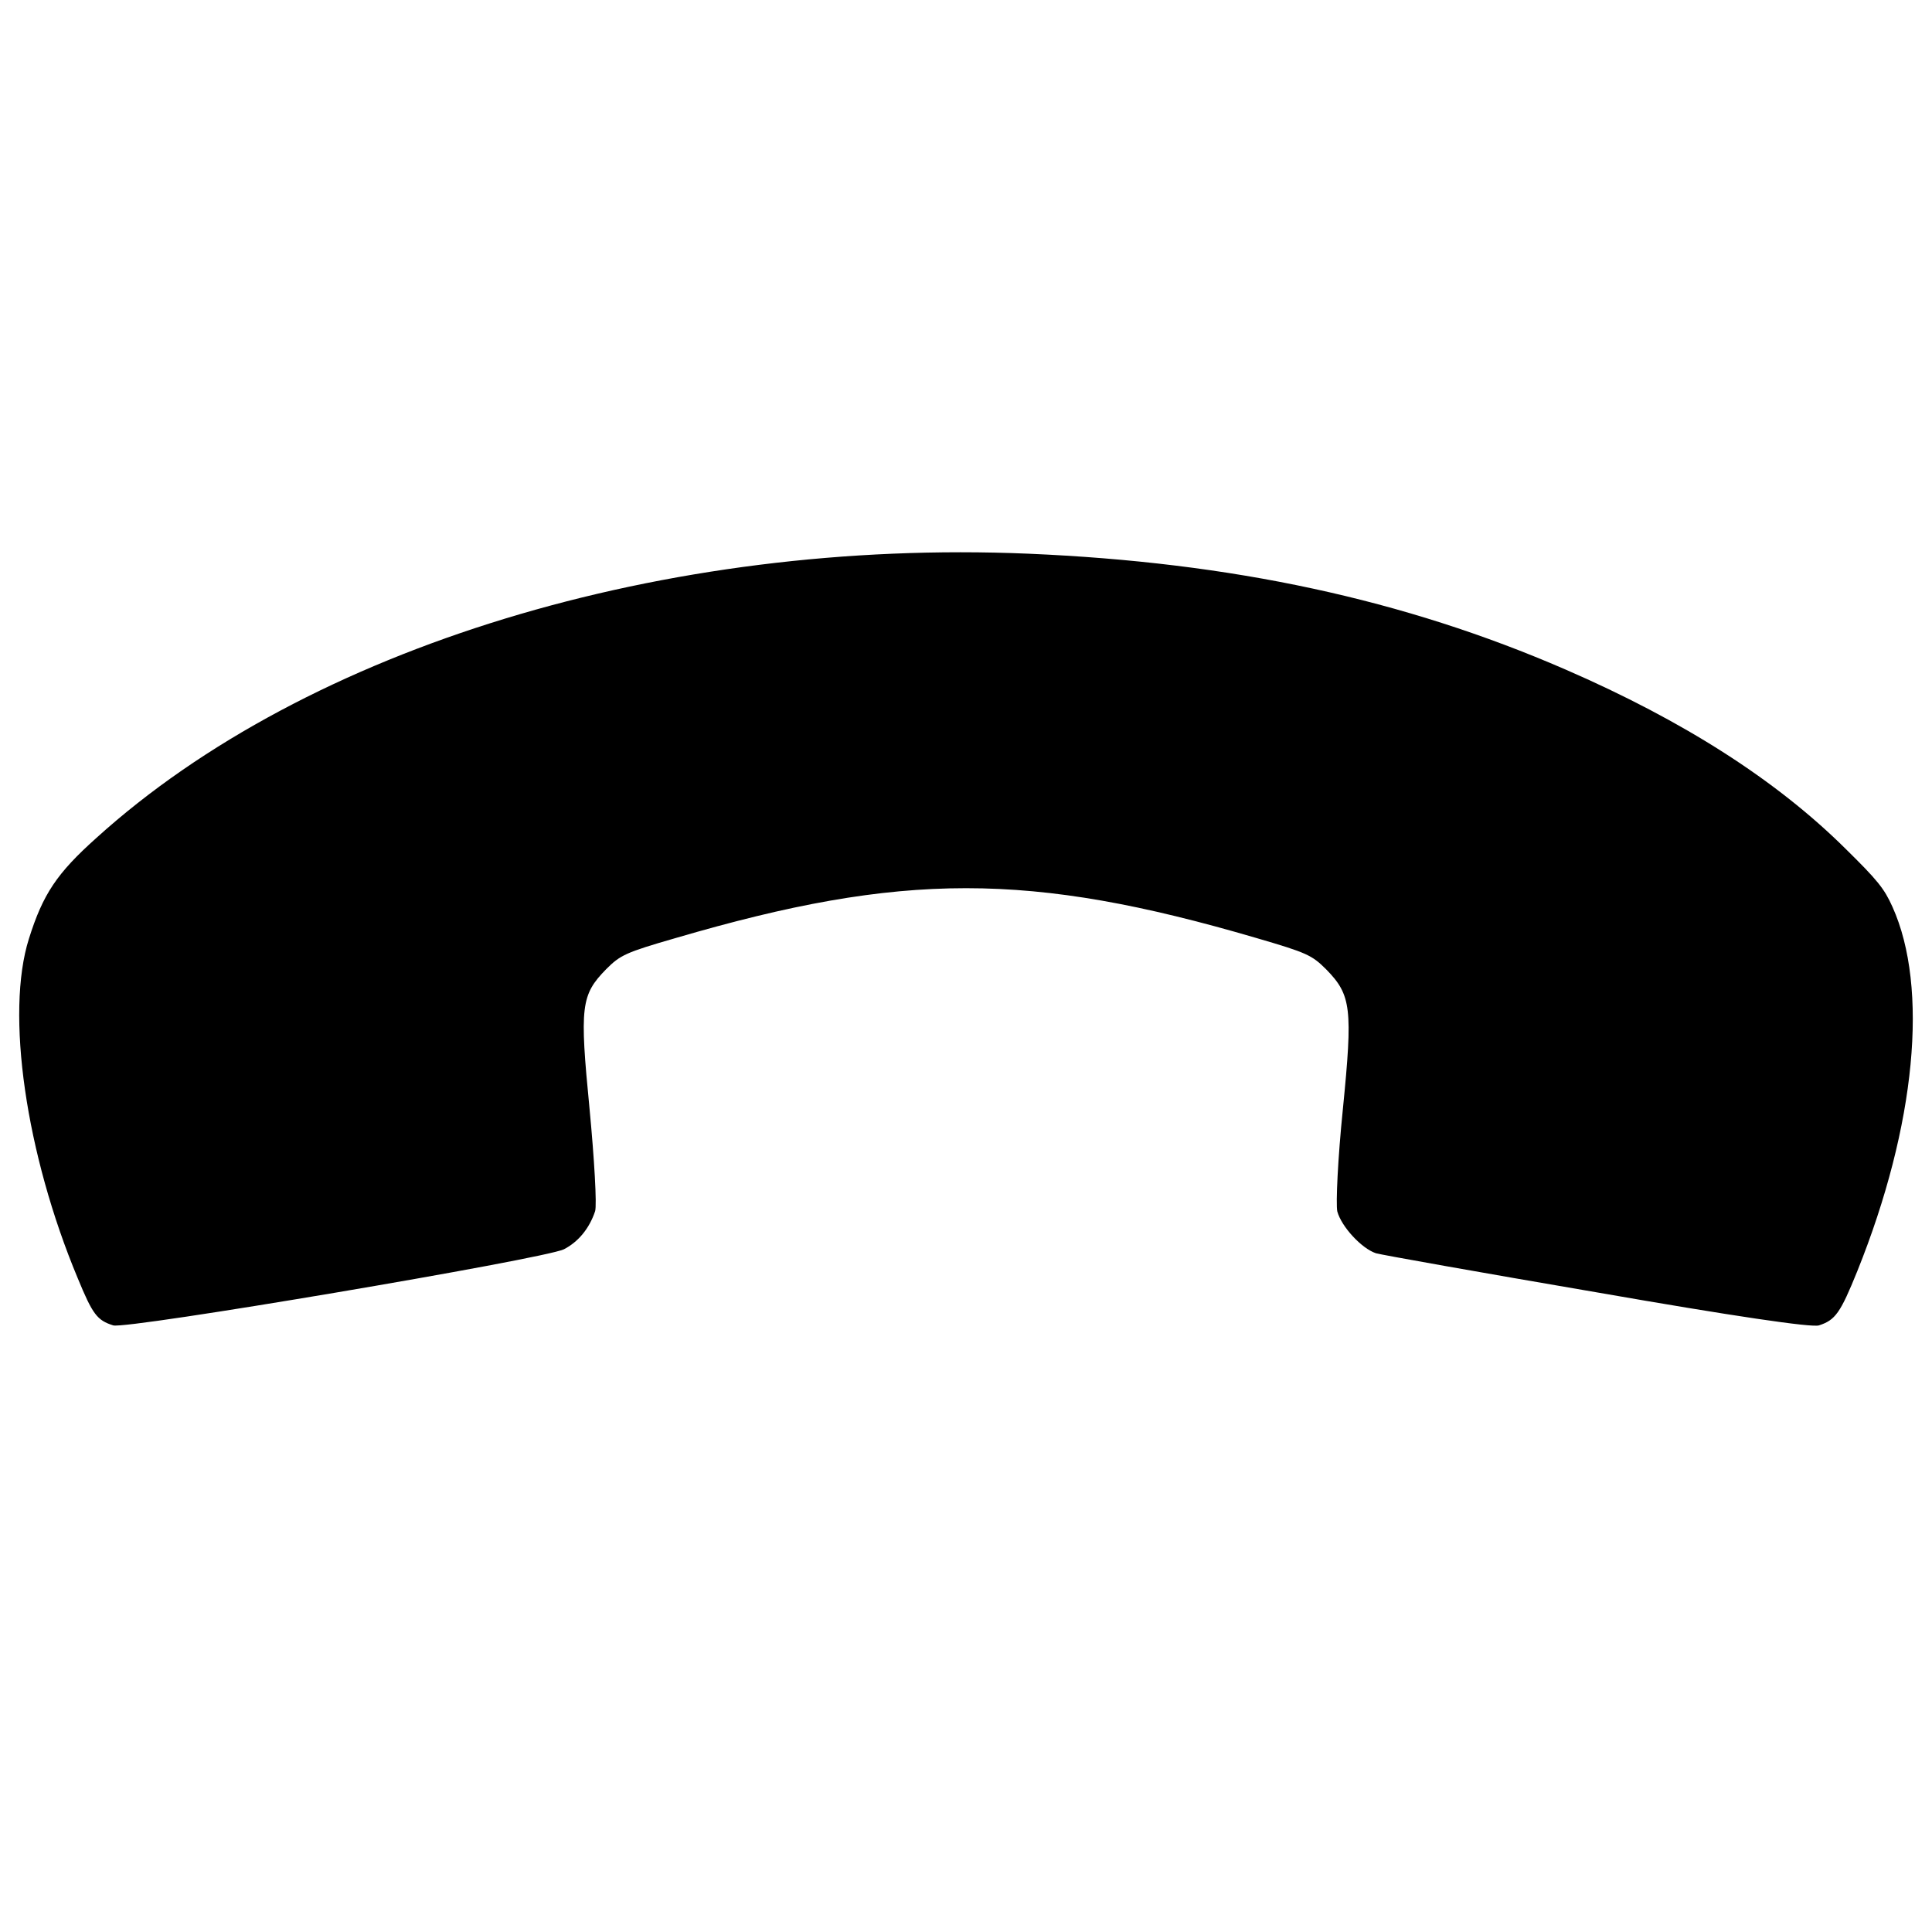 <svg version="1.1" xmlns="http://www.w3.org/2000/svg" viewBox="0 0 640 640">
    <path fill="#000" d="M626.89 300.38C624.17 294.33 621.99 291.62 611.4 281.2C588.55 258.53 557.83 238.83 518.53 221.76C465.06 198.56 408.17 186.3 340.68 183.42C220.42 178.34 101.74 214.41 31.98 277.53C18.86 289.26 14.22 296.17 9.58 310.97C1.79 335.57 8.52 382.23 25.77 423.47C30.67 435.37 32.16 437.38 37.5 439.05C41.88 440.45 180.08 417.08 186.81 413.84C191.54 411.39 195.21 407.01 197.14 401.23C197.76 399.21 196.88 383.98 195.3 367.35C191.98 333.38 192.42 329.62 200.82 321.04C205.46 316.4 207.21 315.52 223.92 310.71C298.94 288.73 341.12 288.73 416.13 310.71C432.93 315.61 434.6 316.4 439.33 321.13C447.64 329.62 448.16 334 444.84 367.44C443.18 383.63 442.47 398.87 443 401.32C444.4 406.4 451.05 413.57 455.78 415.15C457.53 415.67 490.52 421.54 528.95 428.11C574.11 435.99 600.2 439.83 602.56 439.05C607.99 437.29 609.65 434.93 615.25 421.1C634.68 372.78 638.97 327.16 626.89 300.38Z"></path>
</svg>